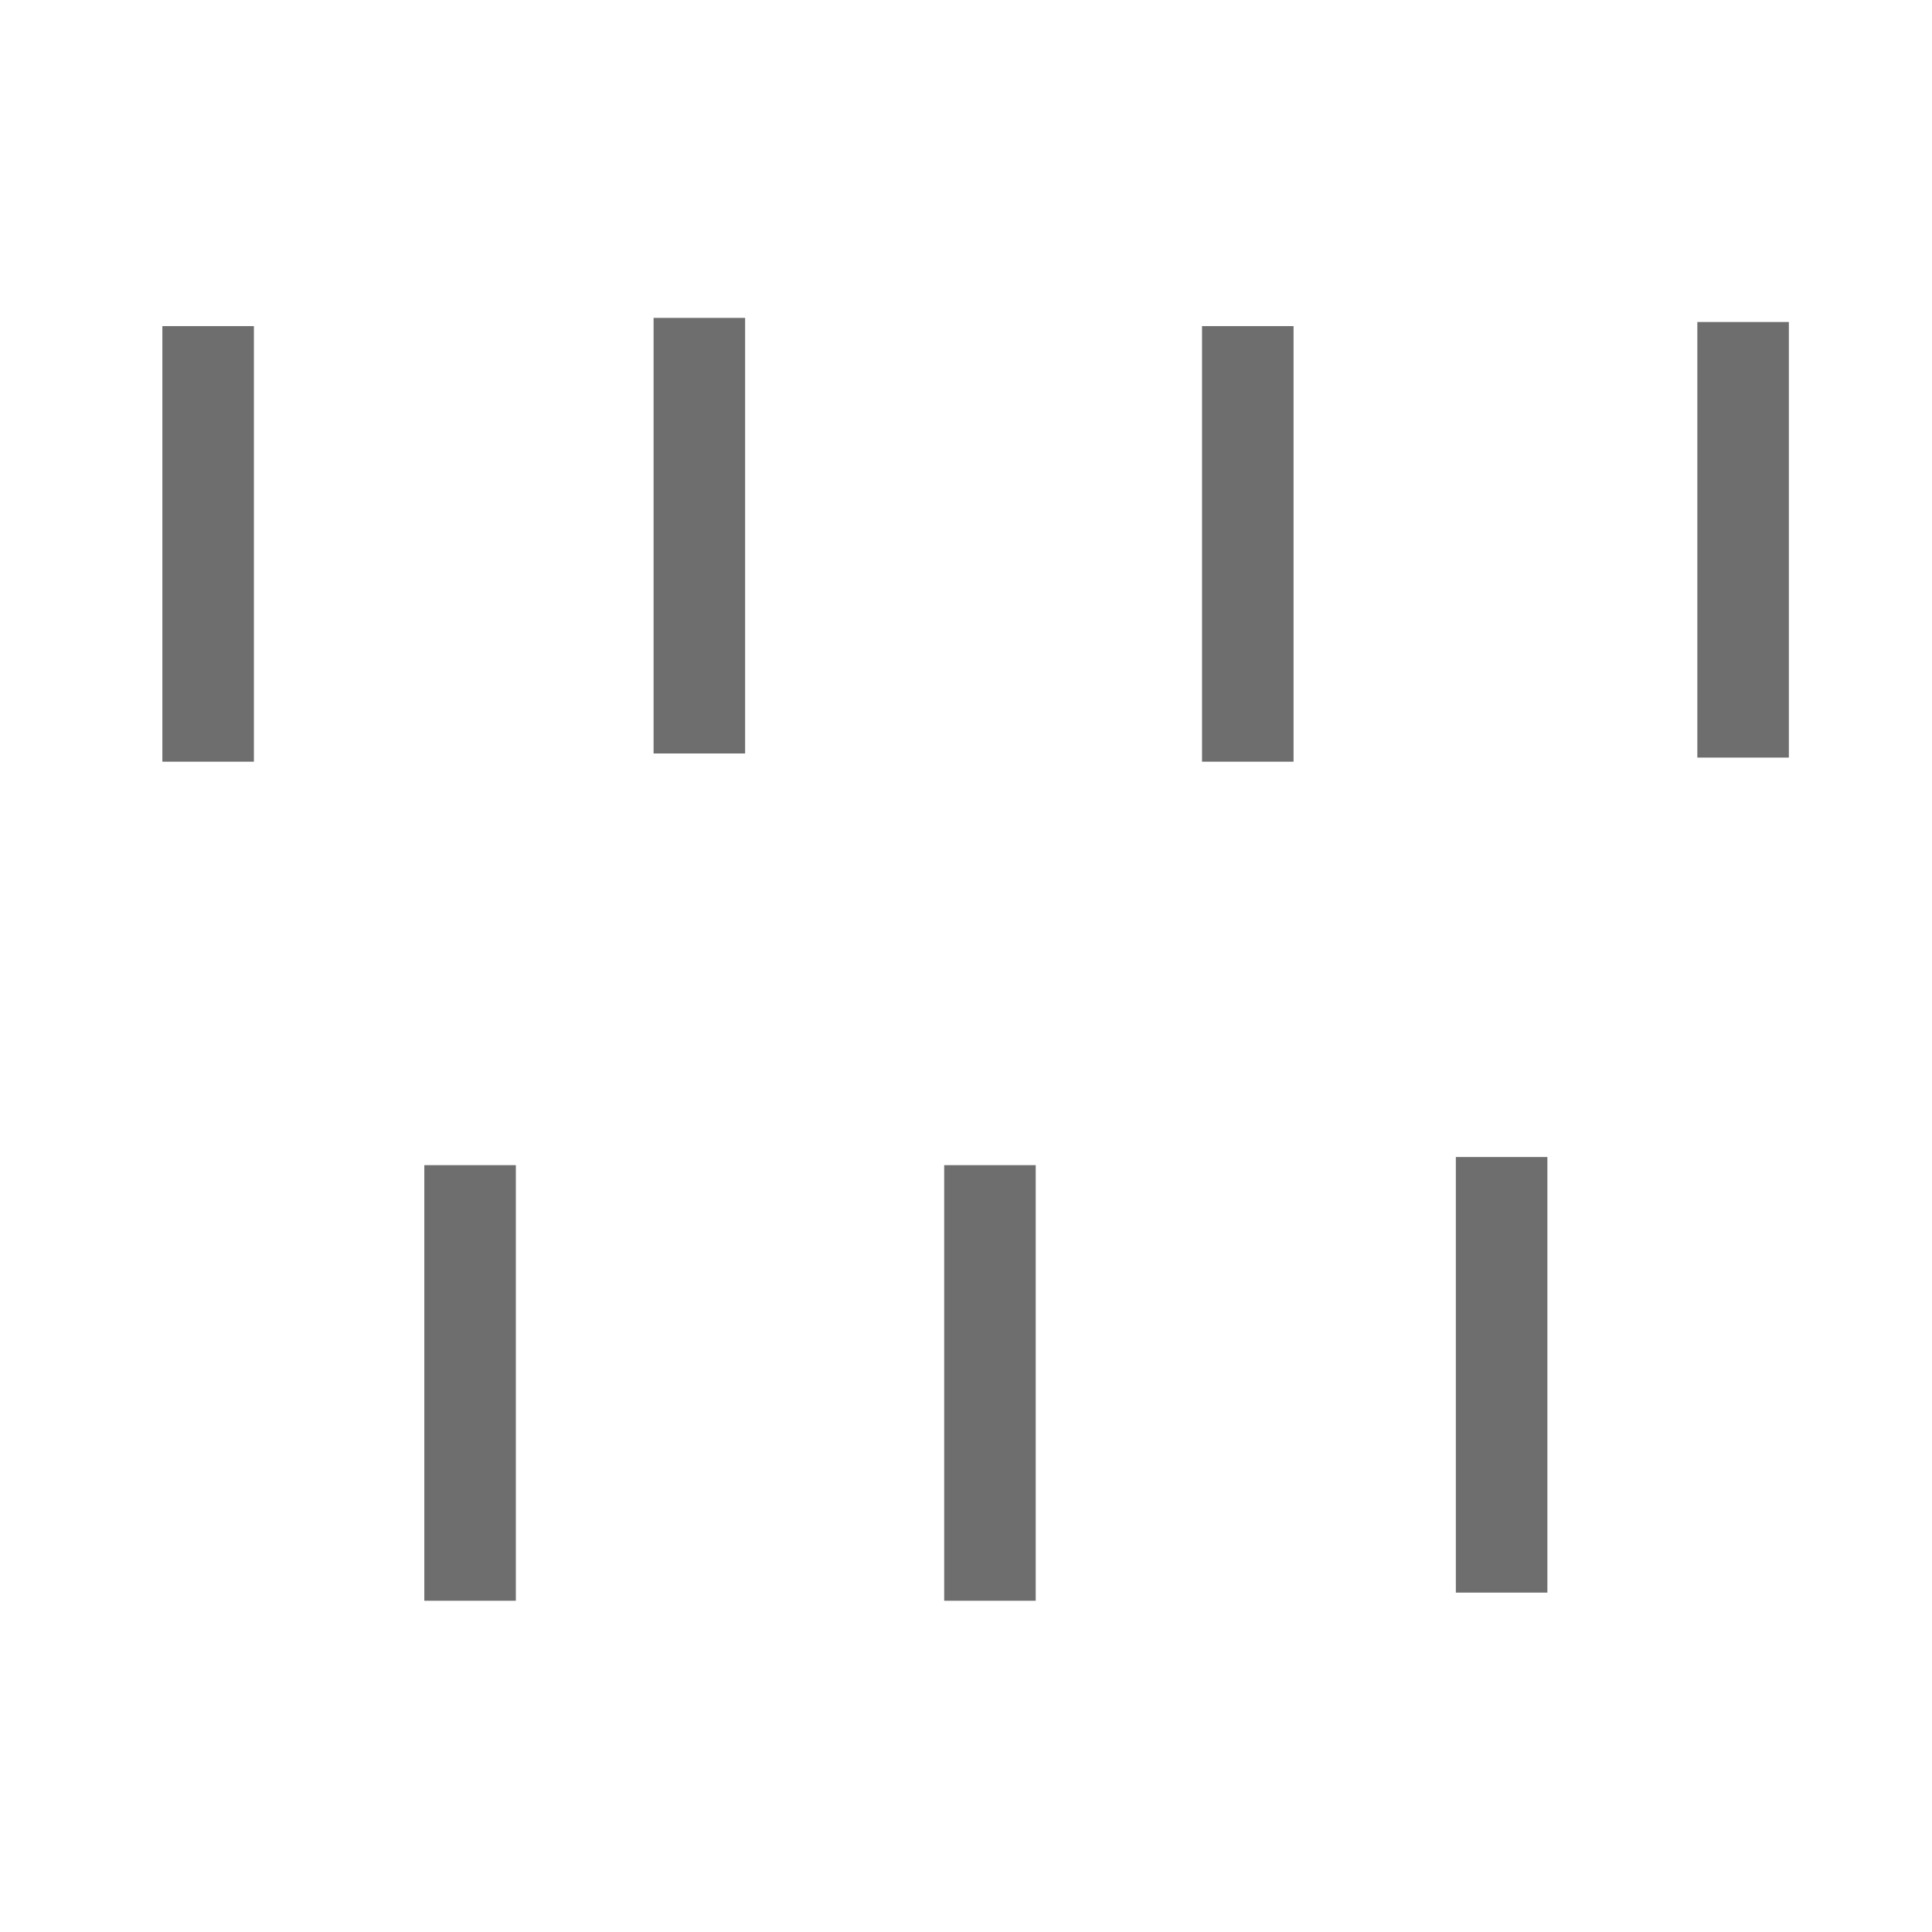 <?xml version="1.0" encoding="UTF-8" standalone="no"?>
<!-- Created with Inkscape (http://www.inkscape.org/) -->

<svg
   xmlns:dc="http://purl.org/dc/elements/1.1/"
   xmlns:cc="http://creativecommons.org/ns#"
   xmlns:rdf="http://www.w3.org/1999/02/22-rdf-syntax-ns#"
   xmlns:svg="http://www.w3.org/2000/svg"
   xmlns="http://www.w3.org/2000/svg"
   xmlns:sodipodi="http://sodipodi.sourceforge.net/DTD/sodipodi-0.dtd"
   xmlns:inkscape="http://www.inkscape.org/namespaces/inkscape"
   version="1.1"
   width="24"
   height="24"
   id="svg4460"
   sodipodi:docname="rebe.svg"
   inkscape:version="0.92.3 (2405546, 2018-03-11)">
  <sodipodi:namedview
     pagecolor="#ffffff"
     bordercolor="#666666"
     borderopacity="1"
     objecttolerance="10"
     gridtolerance="10"
     guidetolerance="10"
     inkscape:pageopacity="0"
     inkscape:pageshadow="2"
     inkscape:window-width="2560"
     inkscape:window-height="1378"
     id="namedview11"
     showgrid="false"
     inkscape:zoom="13.906434"
     inkscape:cx="-7.215341"
     inkscape:cy="13.766964"
     inkscape:window-x="-8"
     inkscape:window-y="-8"
     inkscape:window-maximized="1"
     inkscape:current-layer="svg4460" />
  <defs
     id="defs4462" />
  <rect
     style="opacity:1;fill:#6e6e6e;fill-opacity:1;stroke-width:0.632"
     id="rect822"
     width="1.137"
     height="5.411"
     x="2.017"
     y="4.051" />
  <rect
     y="3.949"
     x="8.119"
     height="5.411"
     width="1.137"
     id="rect818"
     style="opacity:1;fill:#6e6e6e;fill-opacity:1;stroke-width:0.632" />
  <rect
     style="opacity:1;fill:#6e6e6e;fill-opacity:1;stroke-width:0.632"
     id="rect820"
     width="1.137"
     height="5.411"
     x="14.932"
     y="4.051" />
  <rect
     y="4"
     x="21.085"
     height="5.411"
     width="1.137"
     id="rect823"
     style="opacity:1;fill:#6e6e6e;fill-opacity:1;stroke-width:0.632" />
  <rect
     y="14.474"
     x="5.271"
     height="5.411"
     width="1.137"
     id="rect825"
     style="opacity:1;fill:#6e6e6e;fill-opacity:1;stroke-width:0.632" />
  <rect
     style="opacity:1;fill:#6e6e6e;fill-opacity:1;stroke-width:0.632"
     id="rect827"
     width="1.137"
     height="5.411"
     x="11.729"
     y="14.474" />
  <rect
     y="14.373"
     x="18.085"
     height="5.411"
     width="1.137"
     id="rect829"
     style="opacity:1;fill:#6e6e6e;fill-opacity:1;stroke-width:0.632" />
</svg>
